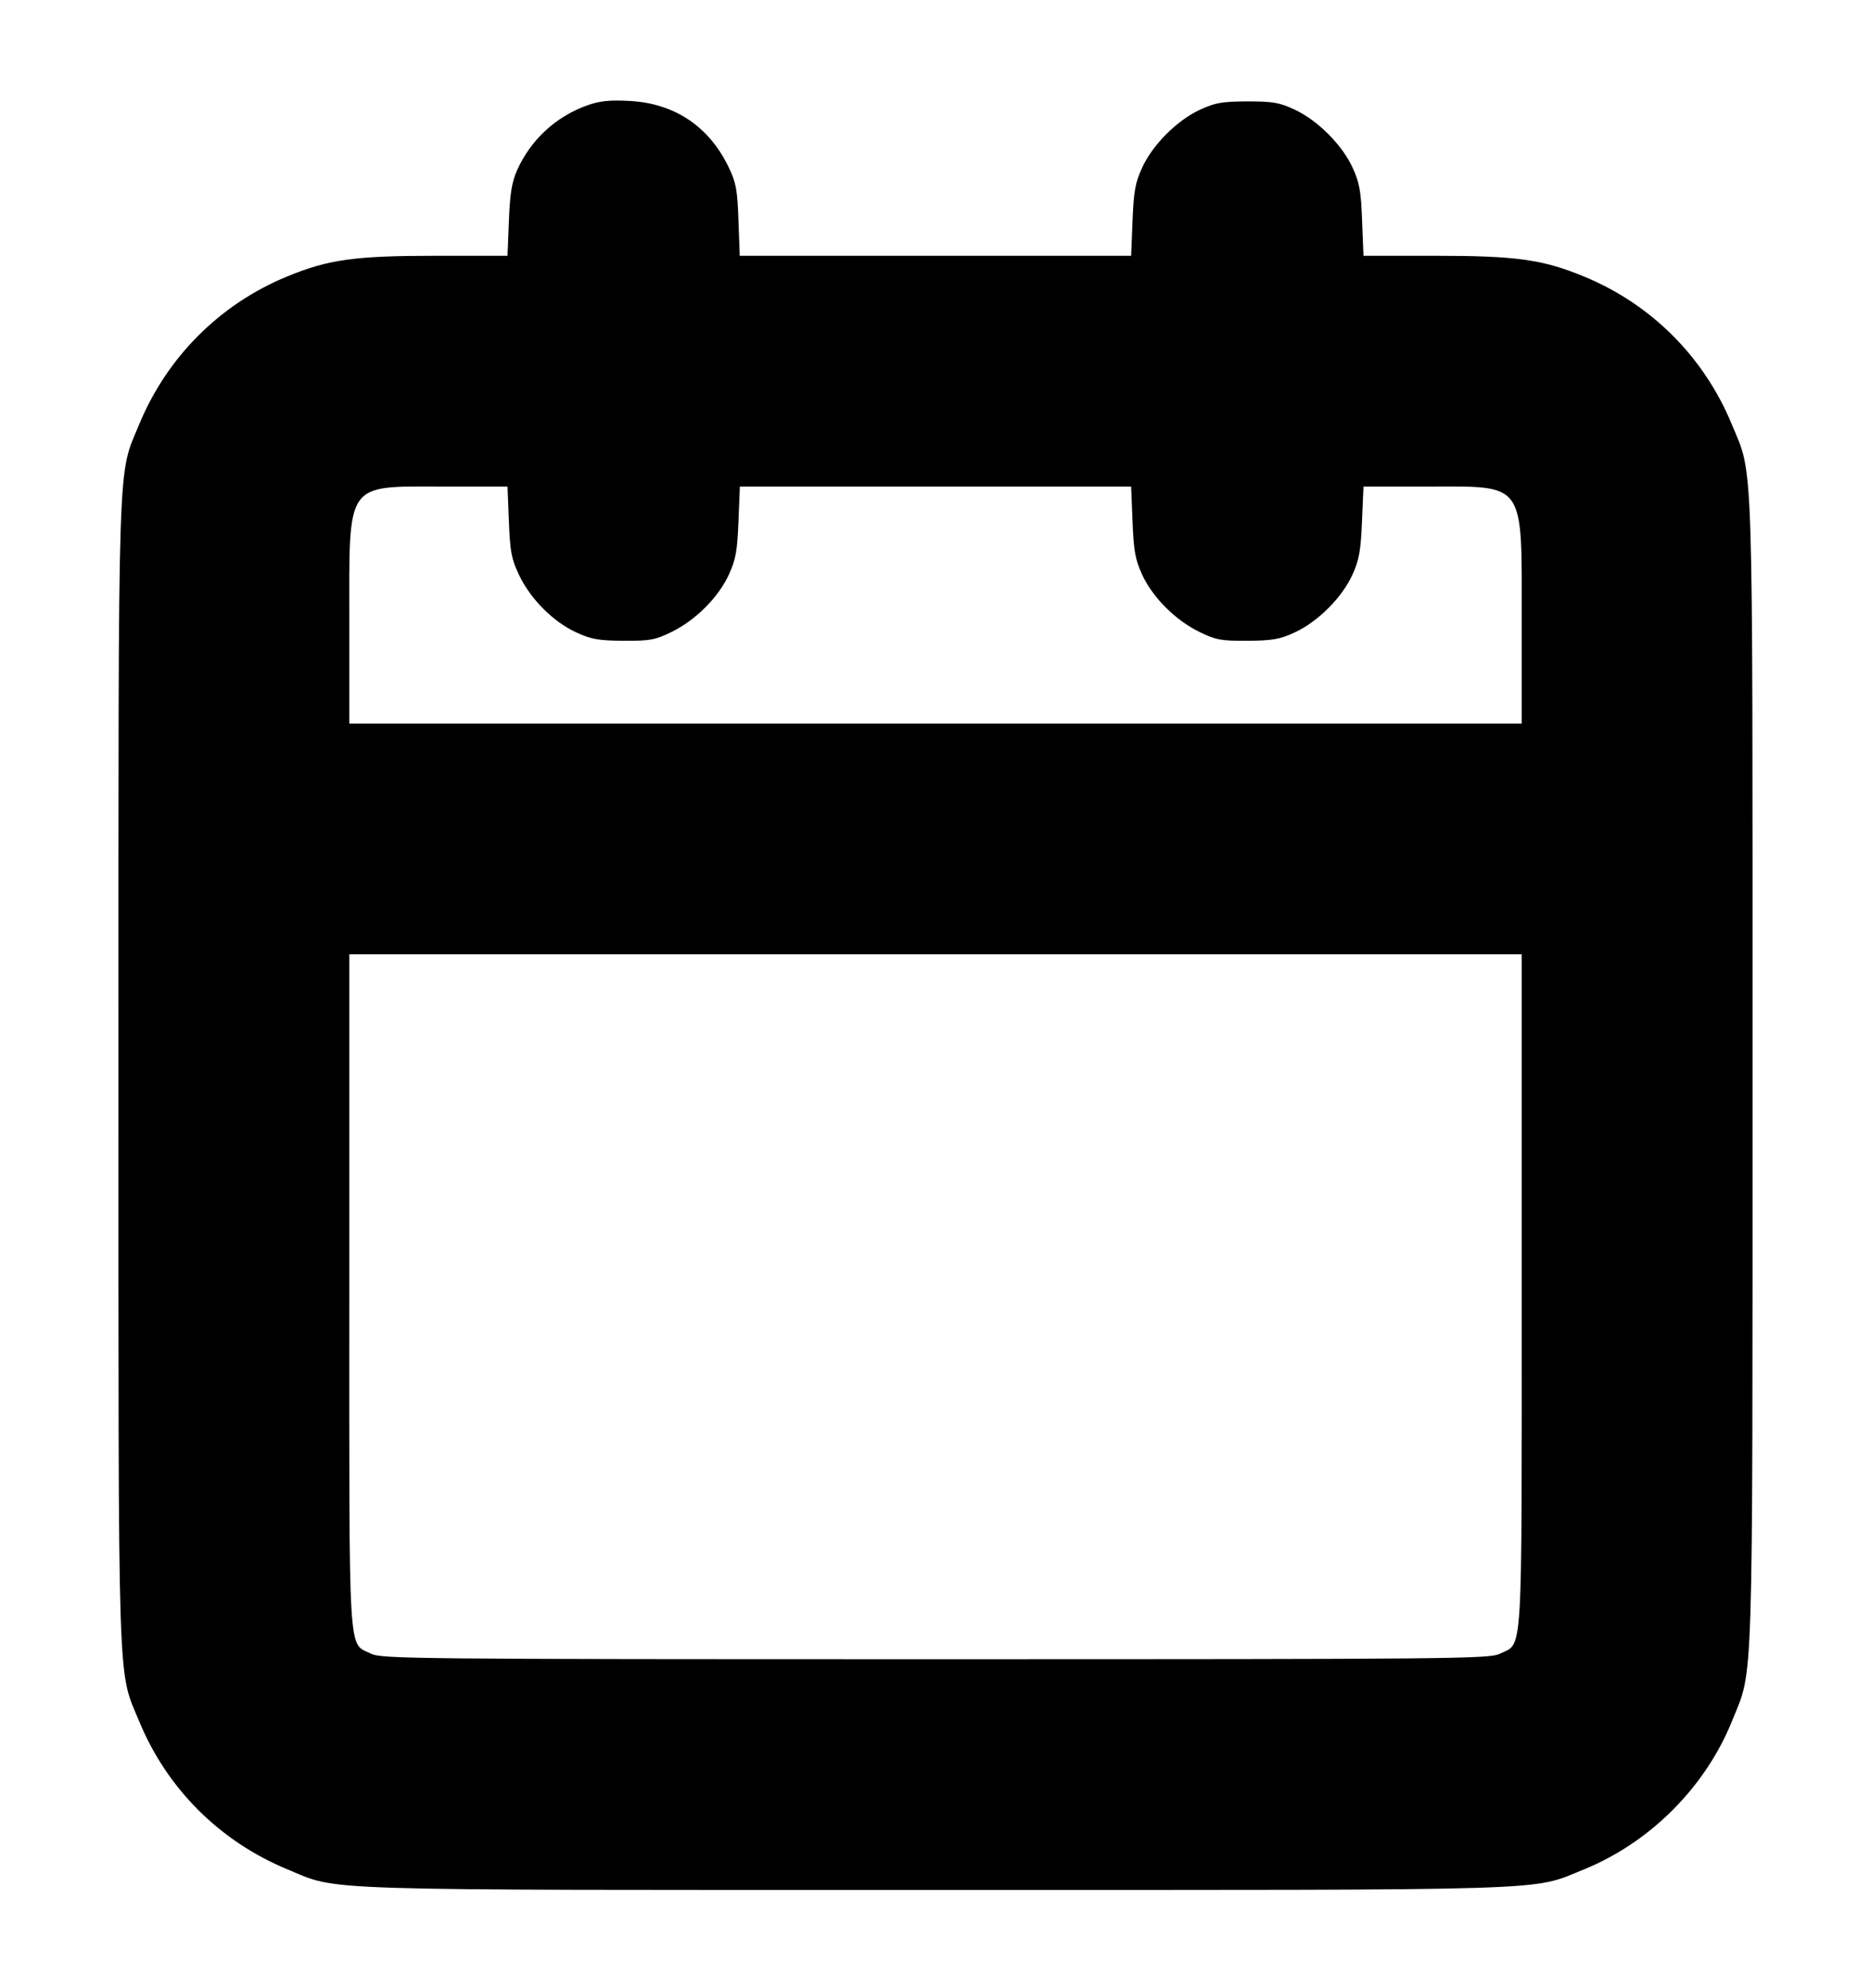 <svg width="16" height="17" viewBox="0 0 16 17" fill="none" xmlns="http://www.w3.org/2000/svg"><path d="M5.021 0.901 C 4.752 0.998,4.539 1.195,4.422 1.455 C 4.377 1.557,4.361 1.654,4.352 1.887 L 4.340 2.187 3.733 2.187 C 3.035 2.187,2.808 2.218,2.453 2.365 C 1.880 2.601,1.428 3.054,1.191 3.627 C 1.003 4.083,1.013 3.760,1.013 9.173 C 1.013 14.586,1.003 14.264,1.191 14.720 C 1.429 15.295,1.879 15.744,2.458 15.984 C 2.908 16.170,2.593 16.160,8.000 16.160 C 13.398 16.160,13.085 16.170,13.539 15.987 C 14.108 15.757,14.584 15.282,14.813 14.712 C 14.996 14.258,14.987 14.571,14.987 9.173 C 14.987 3.760,14.997 4.083,14.809 3.627 C 14.571 3.052,14.122 2.602,13.547 2.365 C 13.192 2.218,12.965 2.187,12.267 2.187 L 11.660 2.187 11.648 1.887 C 11.639 1.635,11.626 1.562,11.567 1.434 C 11.478 1.239,11.269 1.030,11.073 0.938 C 10.940 0.876,10.887 0.867,10.667 0.867 C 10.449 0.868,10.392 0.878,10.260 0.939 C 10.064 1.030,9.856 1.239,9.767 1.434 C 9.708 1.562,9.695 1.635,9.685 1.887 L 9.673 2.187 8.000 2.187 L 6.326 2.187 6.315 1.887 C 6.307 1.633,6.295 1.564,6.236 1.440 C 6.069 1.084,5.771 0.883,5.382 0.863 C 5.211 0.854,5.128 0.863,5.021 0.901 M4.352 4.460 C 4.362 4.720,4.374 4.781,4.440 4.919 C 4.537 5.122,4.731 5.317,4.927 5.407 C 5.057 5.467,5.118 5.477,5.333 5.479 C 5.561 5.480,5.603 5.472,5.746 5.402 C 5.951 5.301,6.144 5.107,6.233 4.913 C 6.292 4.784,6.305 4.712,6.315 4.460 L 6.327 4.160 8.000 4.160 L 9.673 4.160 9.685 4.460 C 9.695 4.712,9.708 4.784,9.767 4.913 C 9.856 5.107,10.049 5.301,10.254 5.402 C 10.397 5.472,10.439 5.480,10.667 5.479 C 10.882 5.477,10.943 5.467,11.073 5.407 C 11.270 5.316,11.478 5.108,11.566 4.913 C 11.623 4.786,11.637 4.708,11.647 4.460 L 11.660 4.160 12.197 4.160 C 13.054 4.160,13.013 4.102,13.013 5.313 L 13.013 6.187 8.000 6.187 L 2.987 6.187 2.987 5.313 C 2.987 4.102,2.946 4.160,3.803 4.160 L 4.340 4.160 4.352 4.460 M13.013 11.033 C 13.013 14.246,13.026 14.041,12.827 14.140 C 12.739 14.184,12.453 14.187,8.000 14.187 C 3.547 14.187,3.261 14.184,3.173 14.140 C 2.974 14.041,2.987 14.246,2.987 11.033 L 2.987 8.160 8.000 8.160 L 13.013 8.160 13.013 11.033 " stroke="none" fill-rule="evenodd" fill="black"></path></svg>